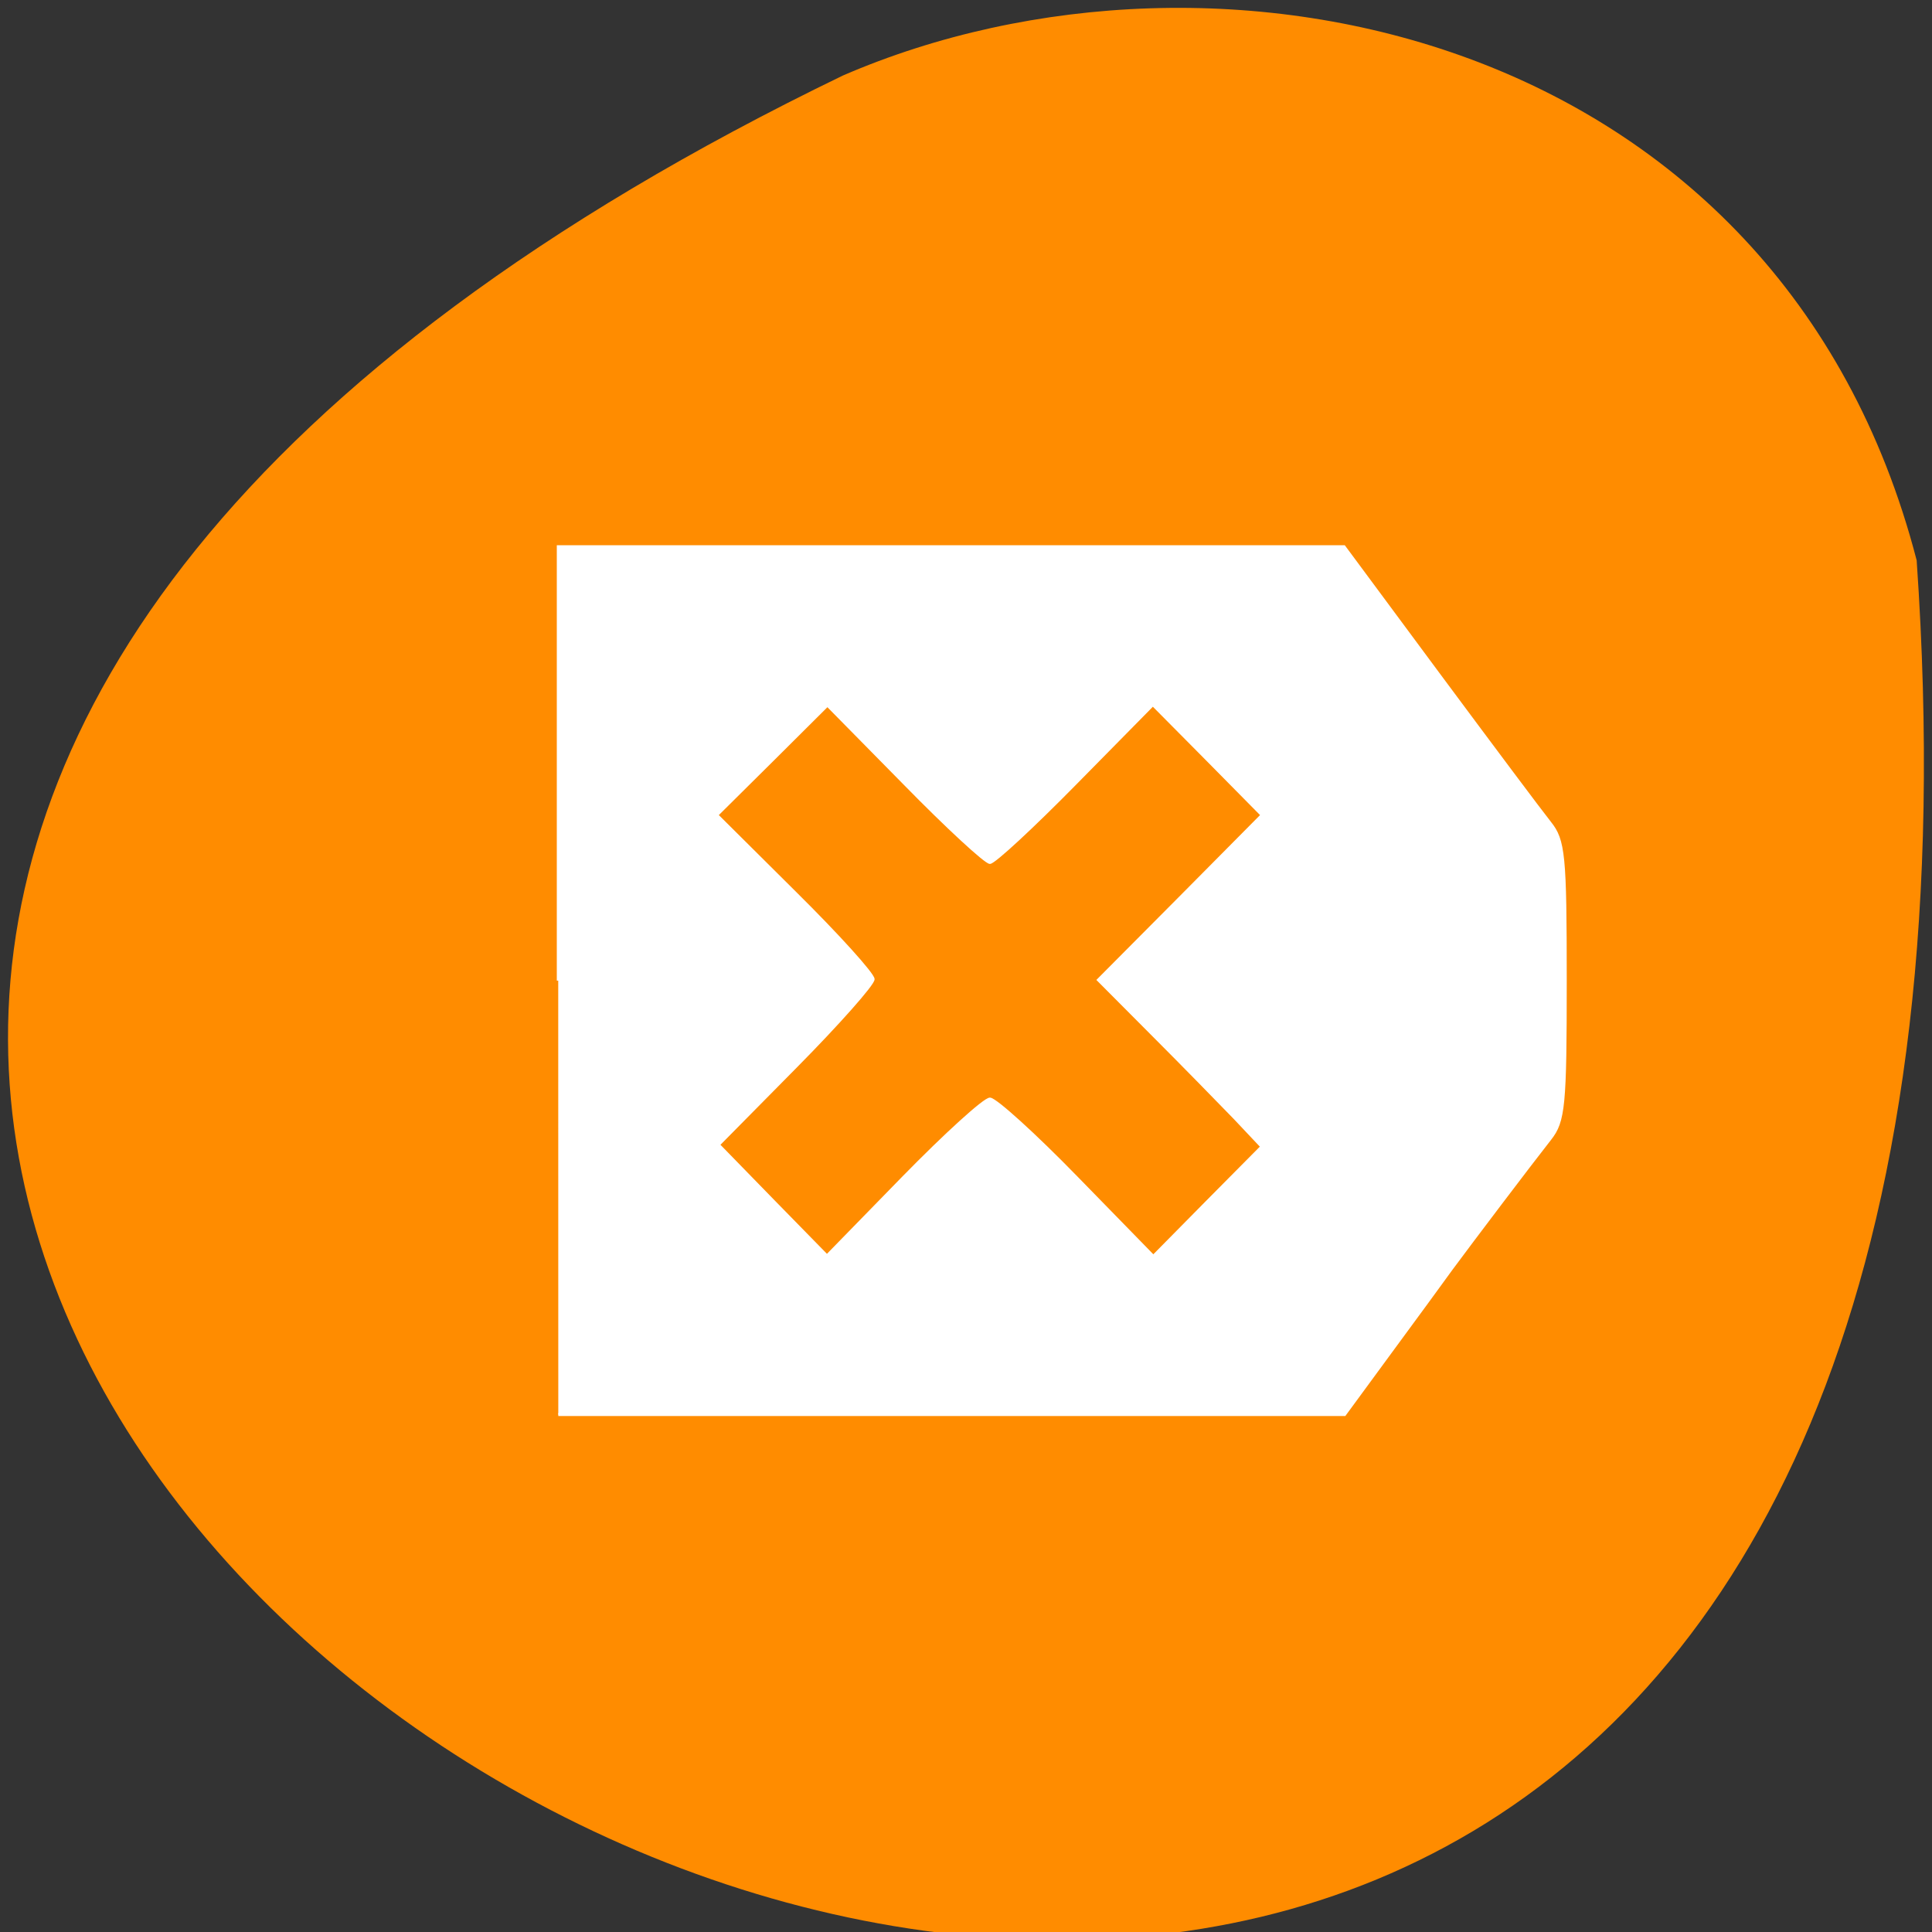 <svg xmlns="http://www.w3.org/2000/svg" viewBox="0 0 32 32"><rect x="0" y="0" width="32" height="32" fill="#333333" stroke="none"/><path d="m 31.746 9.281 c 3.18 46.02 -58.21 11.523 -17.785 -8.03 c 6.227 -2.695 15.516 -0.723 17.785 8.03" fill="#ff8c00"/><path d="m 73.969 129.94 v -57.5 h 104.13 l 12.594 17 c 6.938 9.344 13.531 18.16 14.656 19.563 c 1.875 2.344 2.063 4.281 2.063 20.938 c 0 16.594 -0.188 18.625 -2.031 20.969 c -2.656 3.375 -10.438 13.656 -13.09 17.25 c -1.125 1.563 -4.781 6.563 -8.094 11.06 l -6.03 8.219 h -104.19 m 57.19 -41.813 c 0.719 0 5.906 4.688 11.5 10.438 l 10.156 10.406 l 7.188 -7.281 l 7.188 -7.25 l -3.594 -3.813 c -2 -2.063 -6.875 -7.06 -10.844 -11.03 l -7.219 -7.25 l 10.844 -10.906 l 10.844 -10.938 l -7.219 -7.313 l -7.25 -7.313 l -10.281 10.438 c -5.656 5.75 -10.75 10.469 -11.313 10.469 c -0.563 0 -5.656 -4.688 -11.281 -10.438 l -10.25 -10.406 l -7.313 7.281 l -7.344 7.281 l 10.344 10.281 c 5.719 5.656 10.375 10.813 10.375 11.469 c 0 0.656 -4.625 5.875 -10.25 11.563 l -10.25 10.375 l 7.188 7.375 l 7.188 7.344 l 10.125 -10.375 c 5.594 -5.719 10.75 -10.406 11.469 -10.406" transform="scale(0.125)" fill="#fff" stroke="#fff" stroke-width="0.38"/></svg>